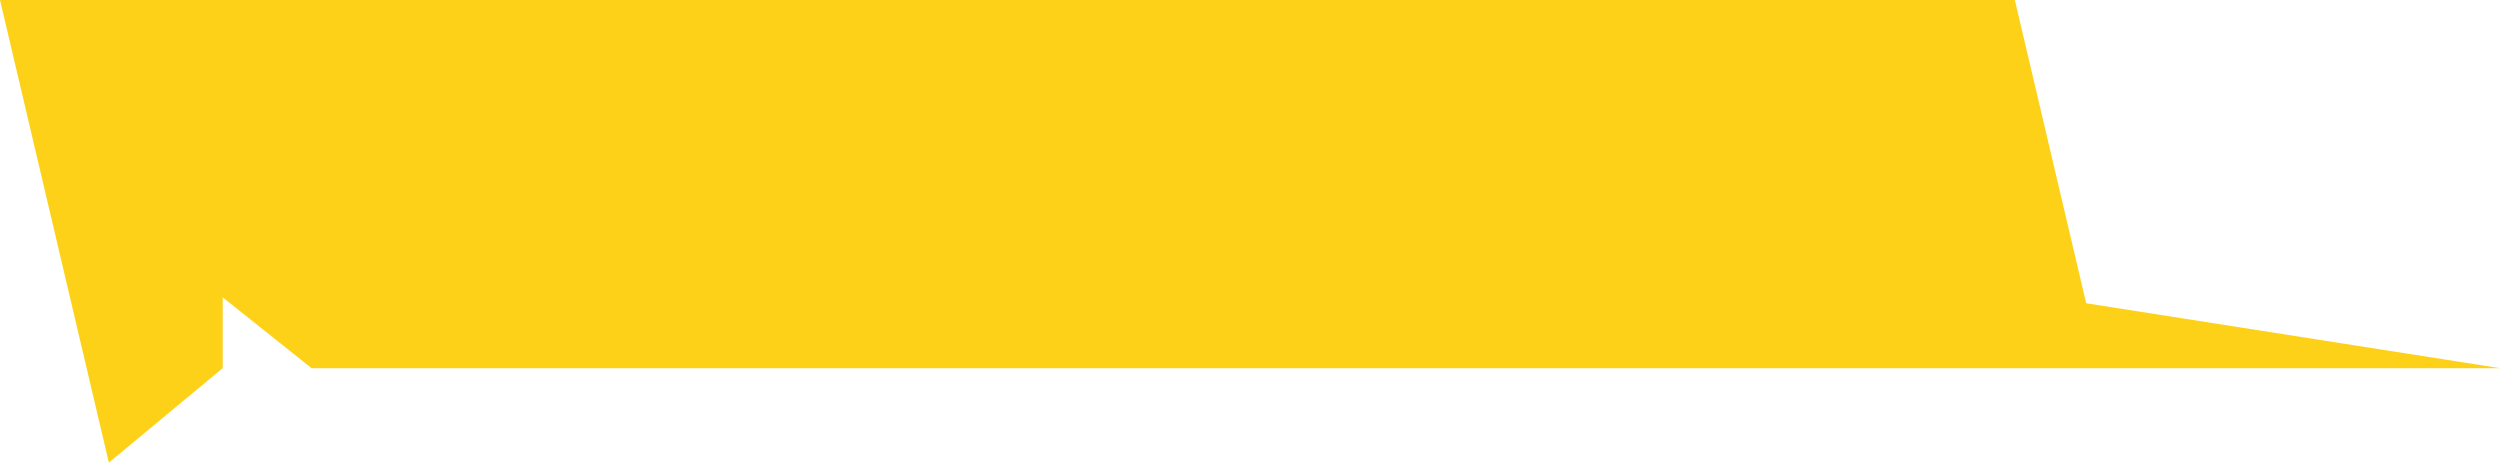 <svg version="1.1" id="图层_1" x="0px" y="0px" width="210px" height="38.861px" viewBox="0 0 210 38.861" enable-background="new 0 0 210 38.861" xml:space="preserve" xmlns="http://www.w3.org/2000/svg" xmlns:xlink="http://www.w3.org/1999/xlink" xmlns:xml="http://www.w3.org/XML/1998/namespace">
  <polygon fill="#FED119" points="18.708,24.979 26.172,30.926 137.759,30.926 210,30.926 175.24,25.474 169.247,0 0,0 9.144,38.861 
	18.708,30.926 " class="color c1"/>
</svg>